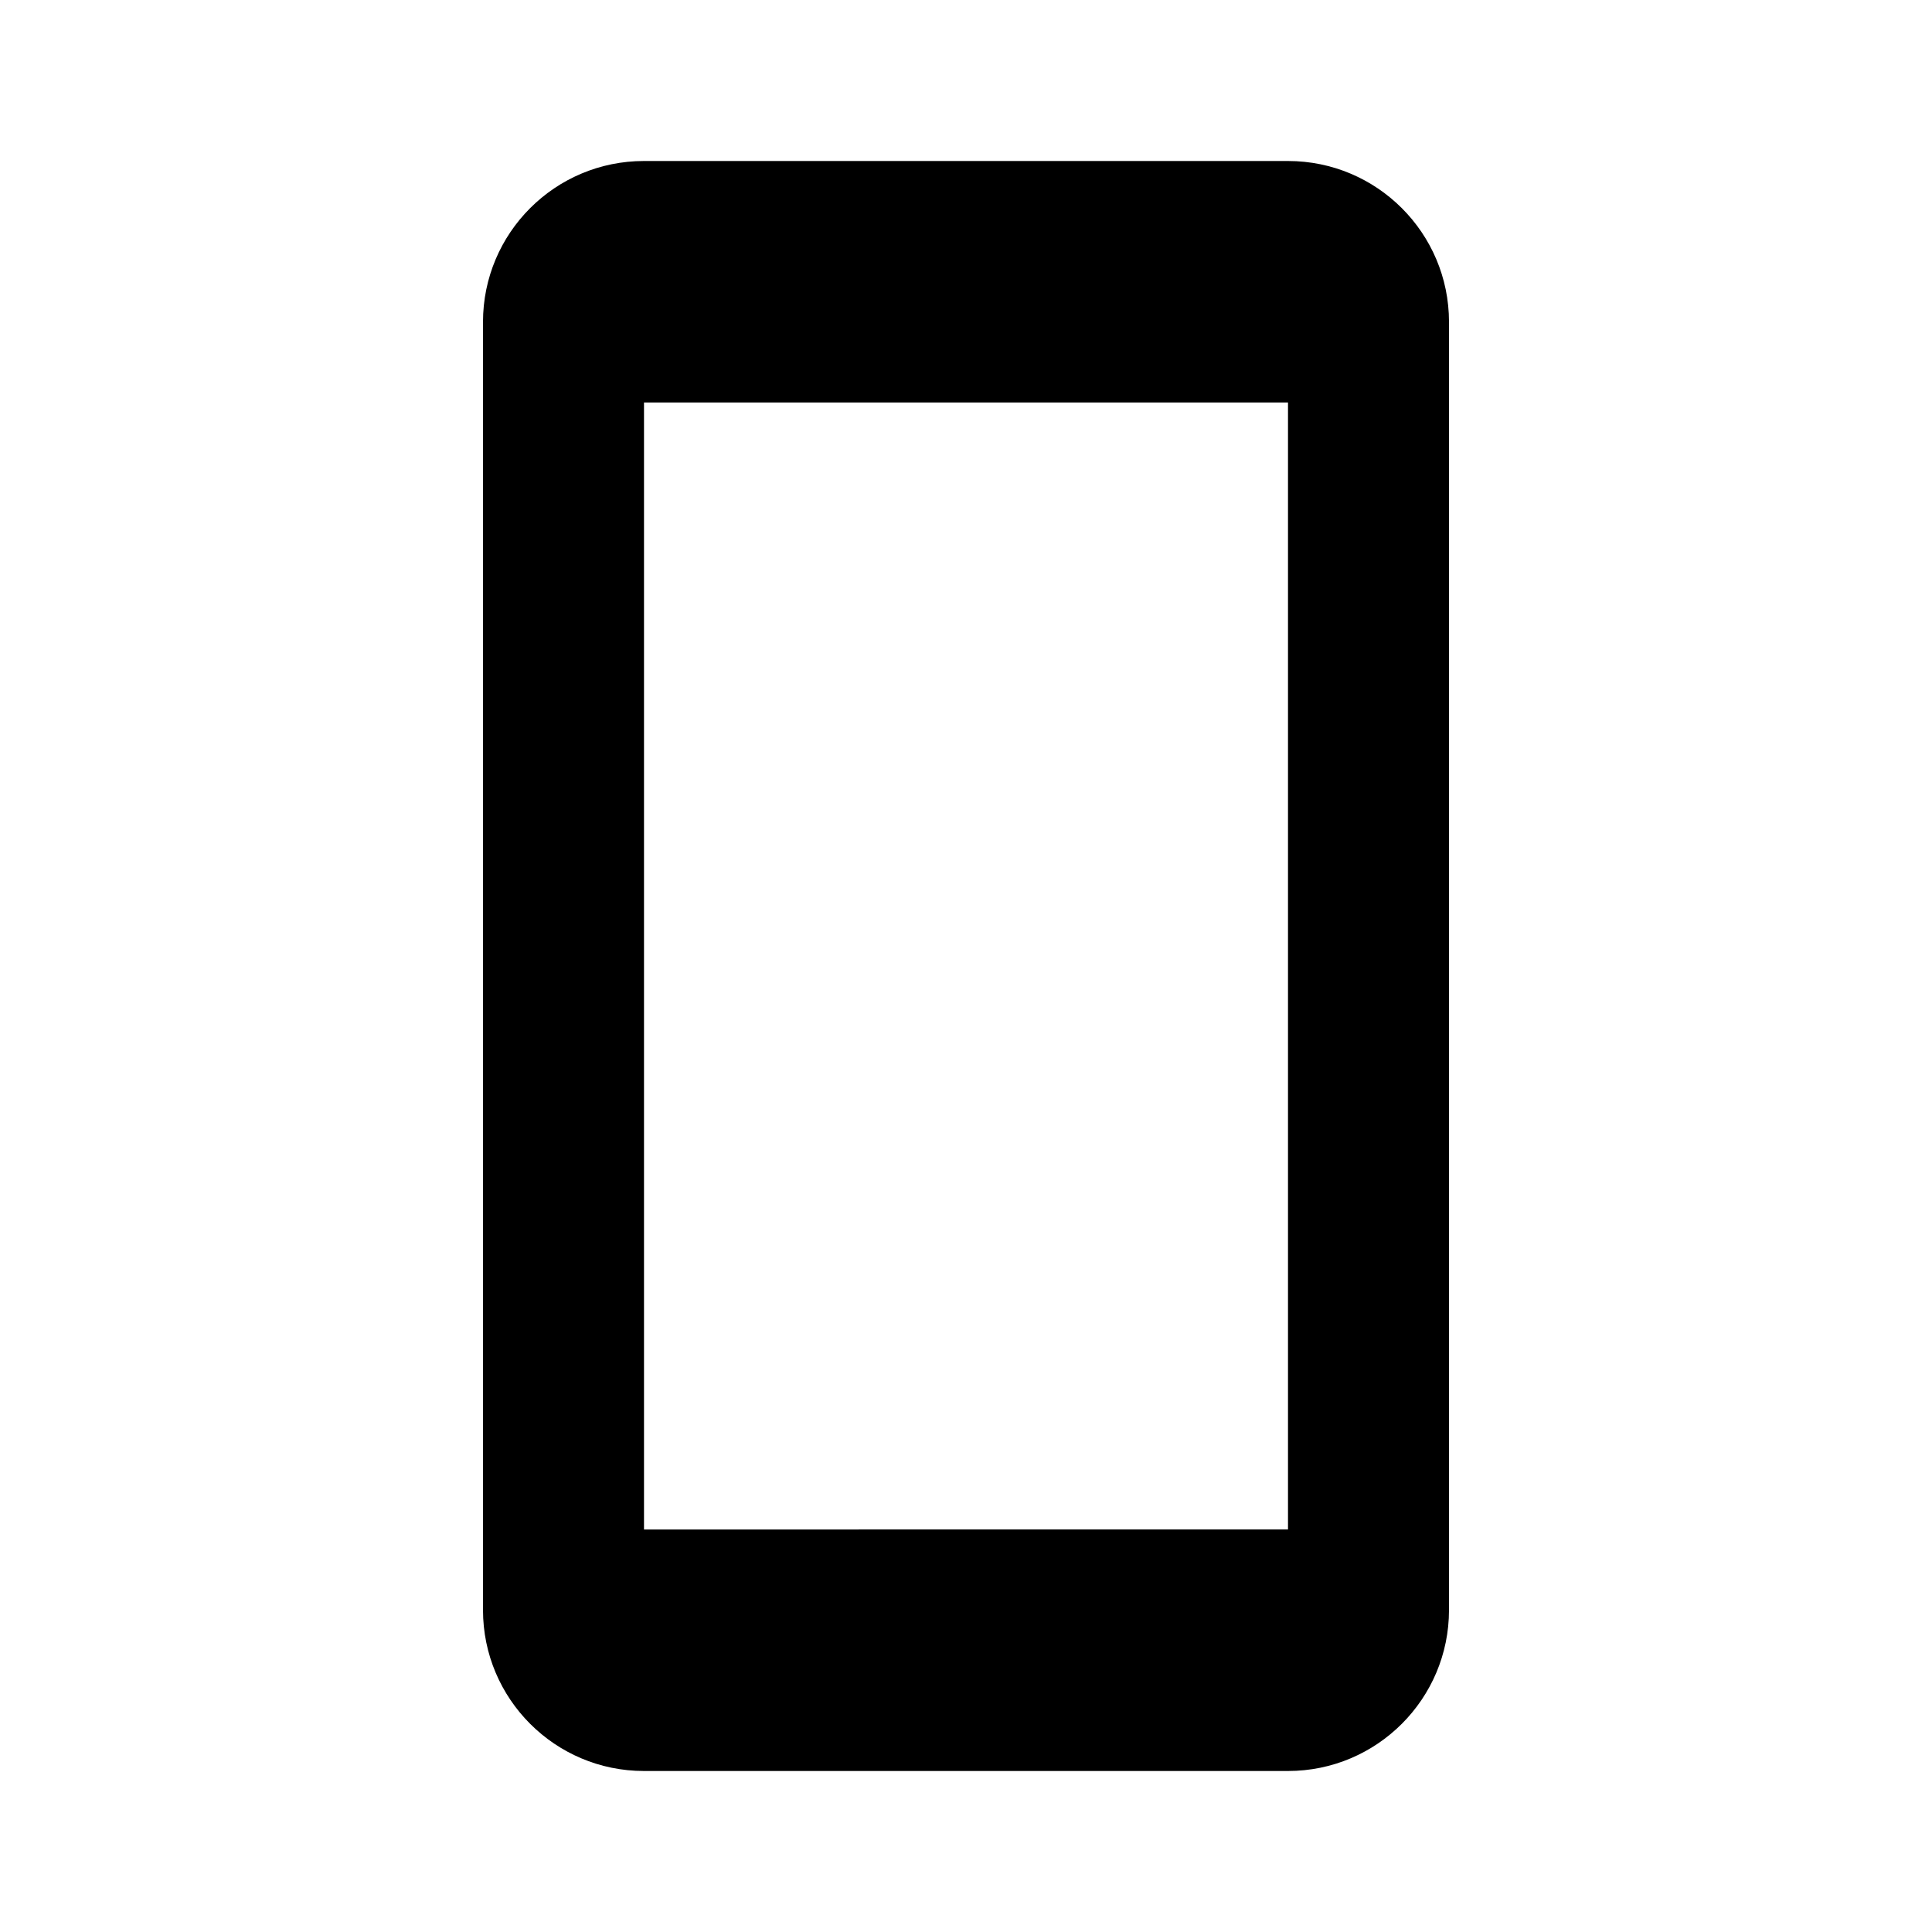 <svg xmlns="http://www.w3.org/2000/svg" viewBox="0 0 24 24" enable-background="new 0 0 24 24"><path d="M16 2H8c-1.105 0-2 .895-2 2v16c0 1.104.895 2 2 2h8c1.104 0 2-.896 2-2V4c0-1.105-.896-2-2-2zm0 17H8V5h8v14z"/></svg>